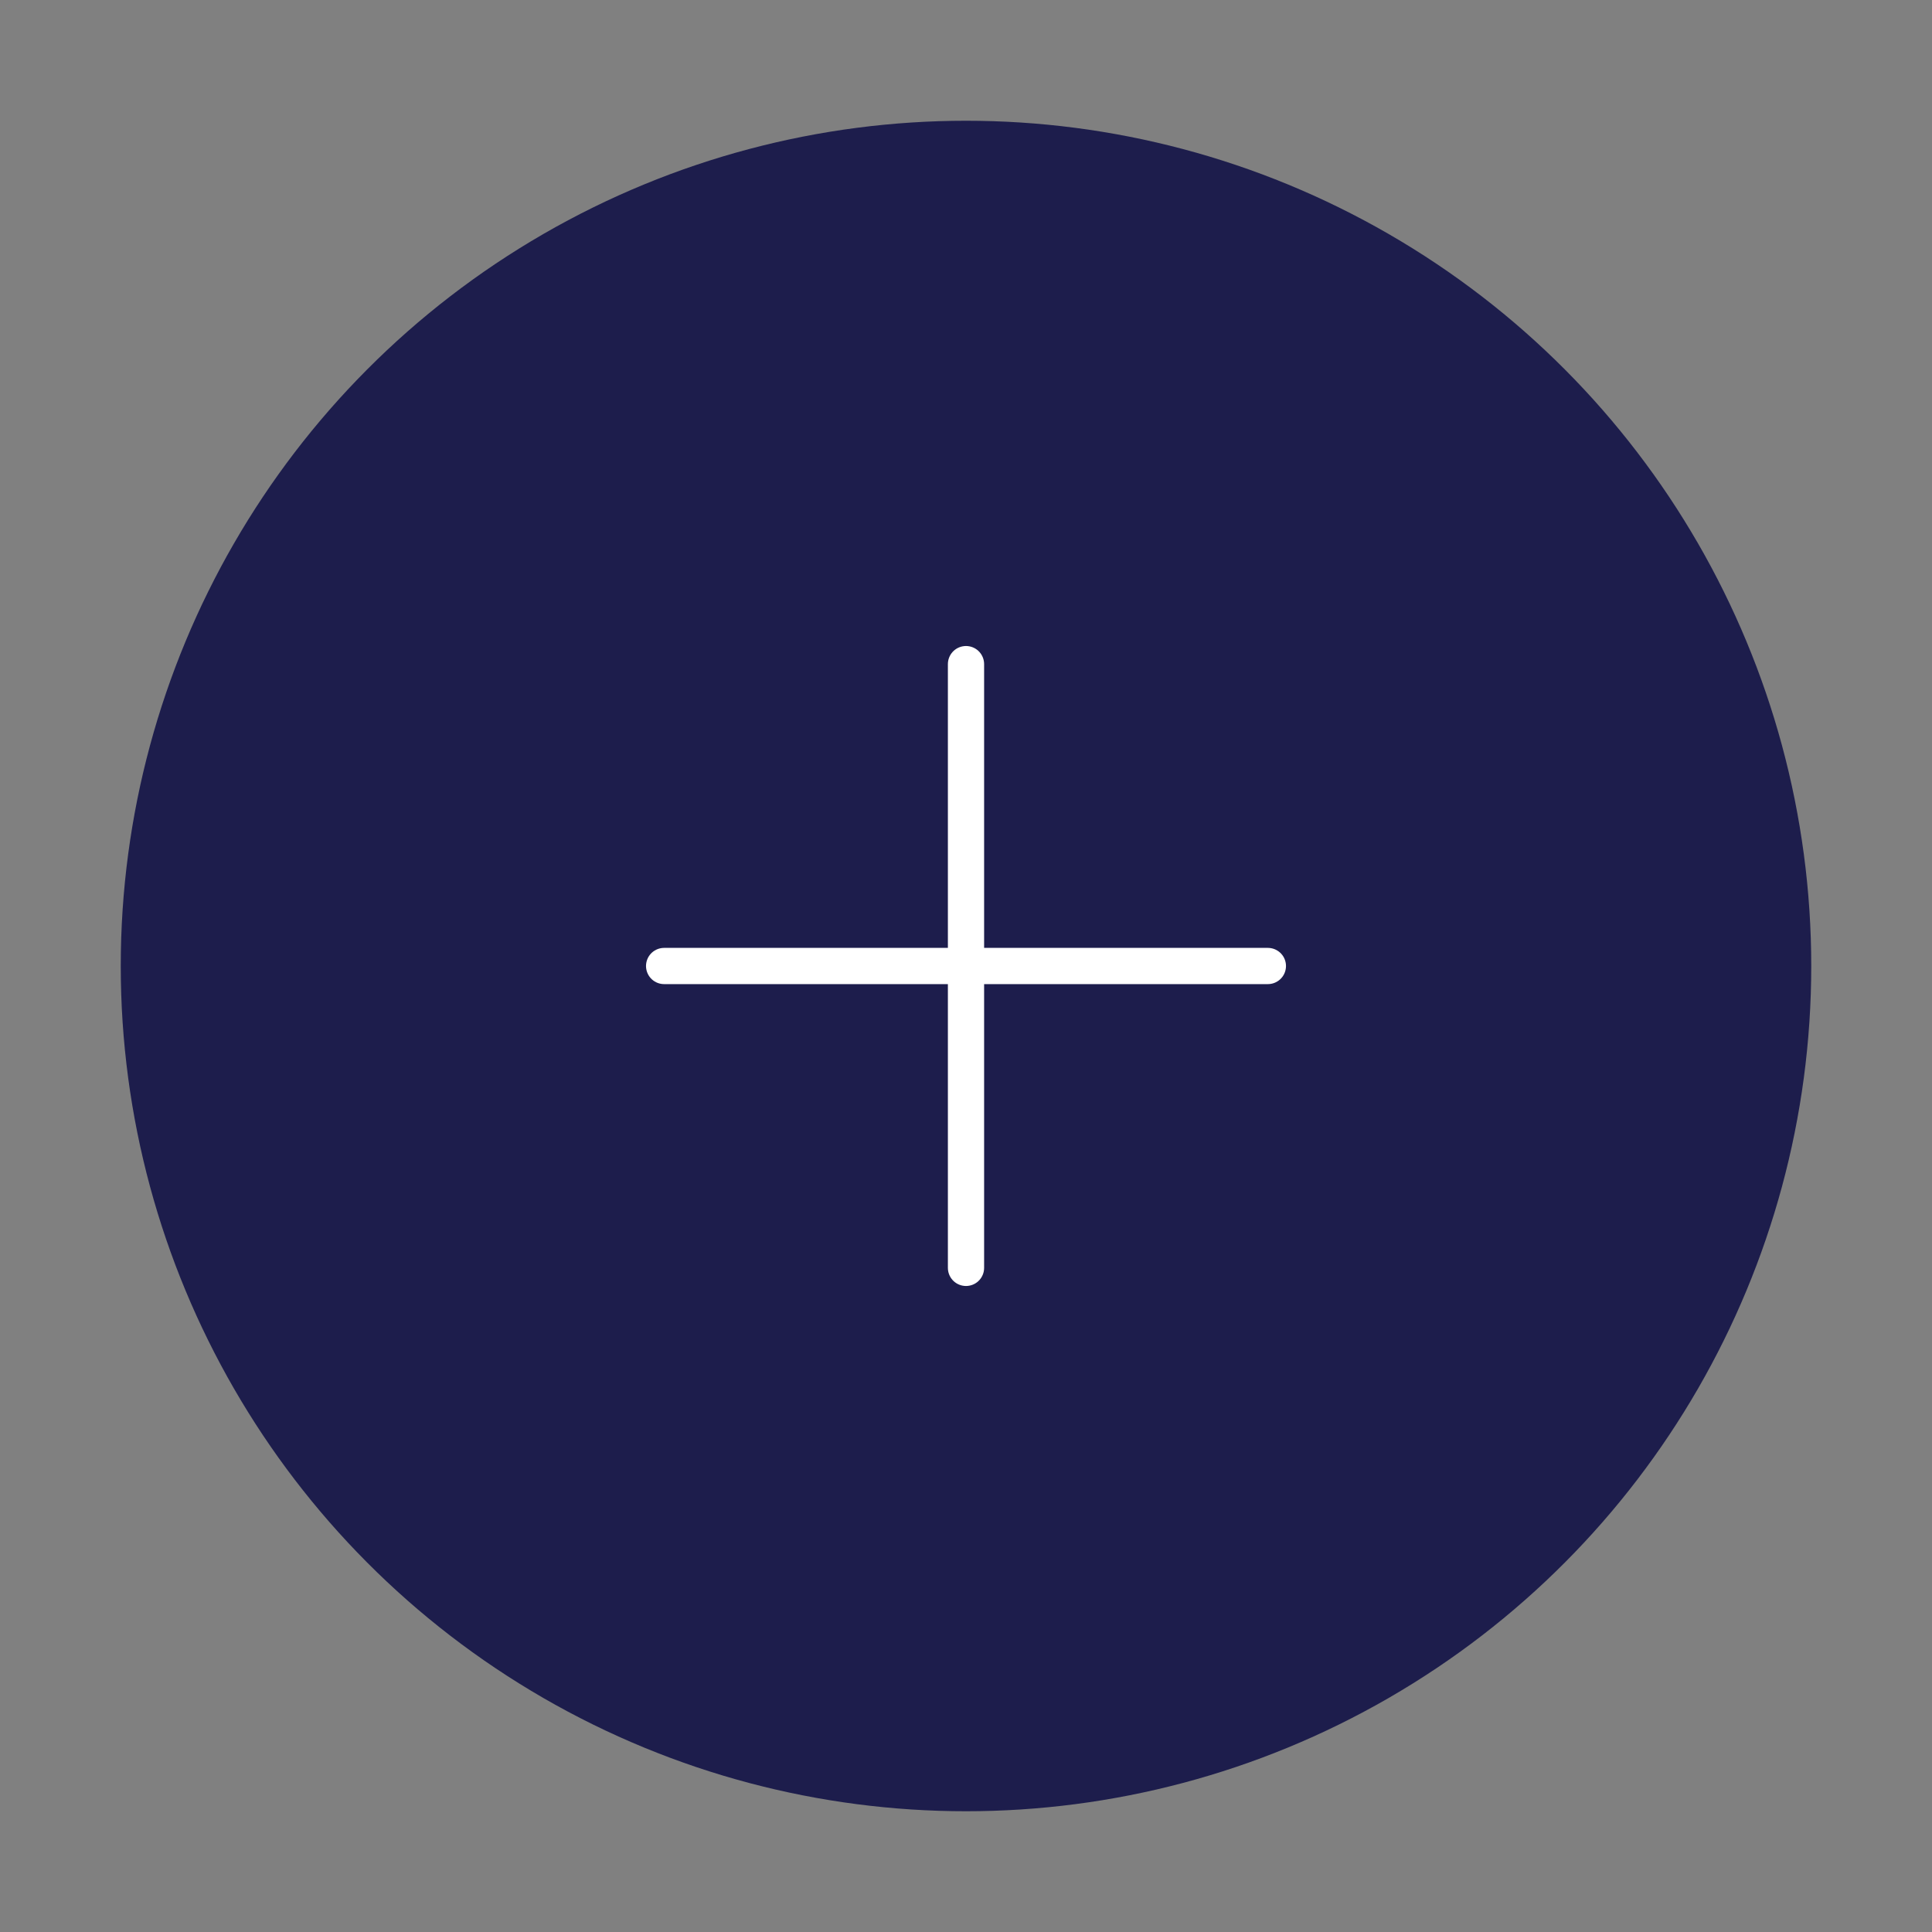<svg xmlns="http://www.w3.org/2000/svg" width="80" height="80" viewBox="0 0 80 80">
    <rect x="0" y="0" width="80" height="80" fill="#808080" stroke="none"/>
    <g fill="none" fill-rule="evenodd">
        <g>
            <g transform="translate(-999 -1254) translate(999 1254)">
                <path d="M20 20H60V60H20z"/>
                <circle cx="40" cy="40" r="35" fill="#1D1D4C"/>
                <g stroke="#FFF" stroke-linecap="round" stroke-width="1.5">
                    <path d="M25 12.5L0 12.5M12.5 25L12.5 0" transform="translate(27.5 27.5)"/>
                </g>
            </g>
        </g>
    </g>
</svg>
